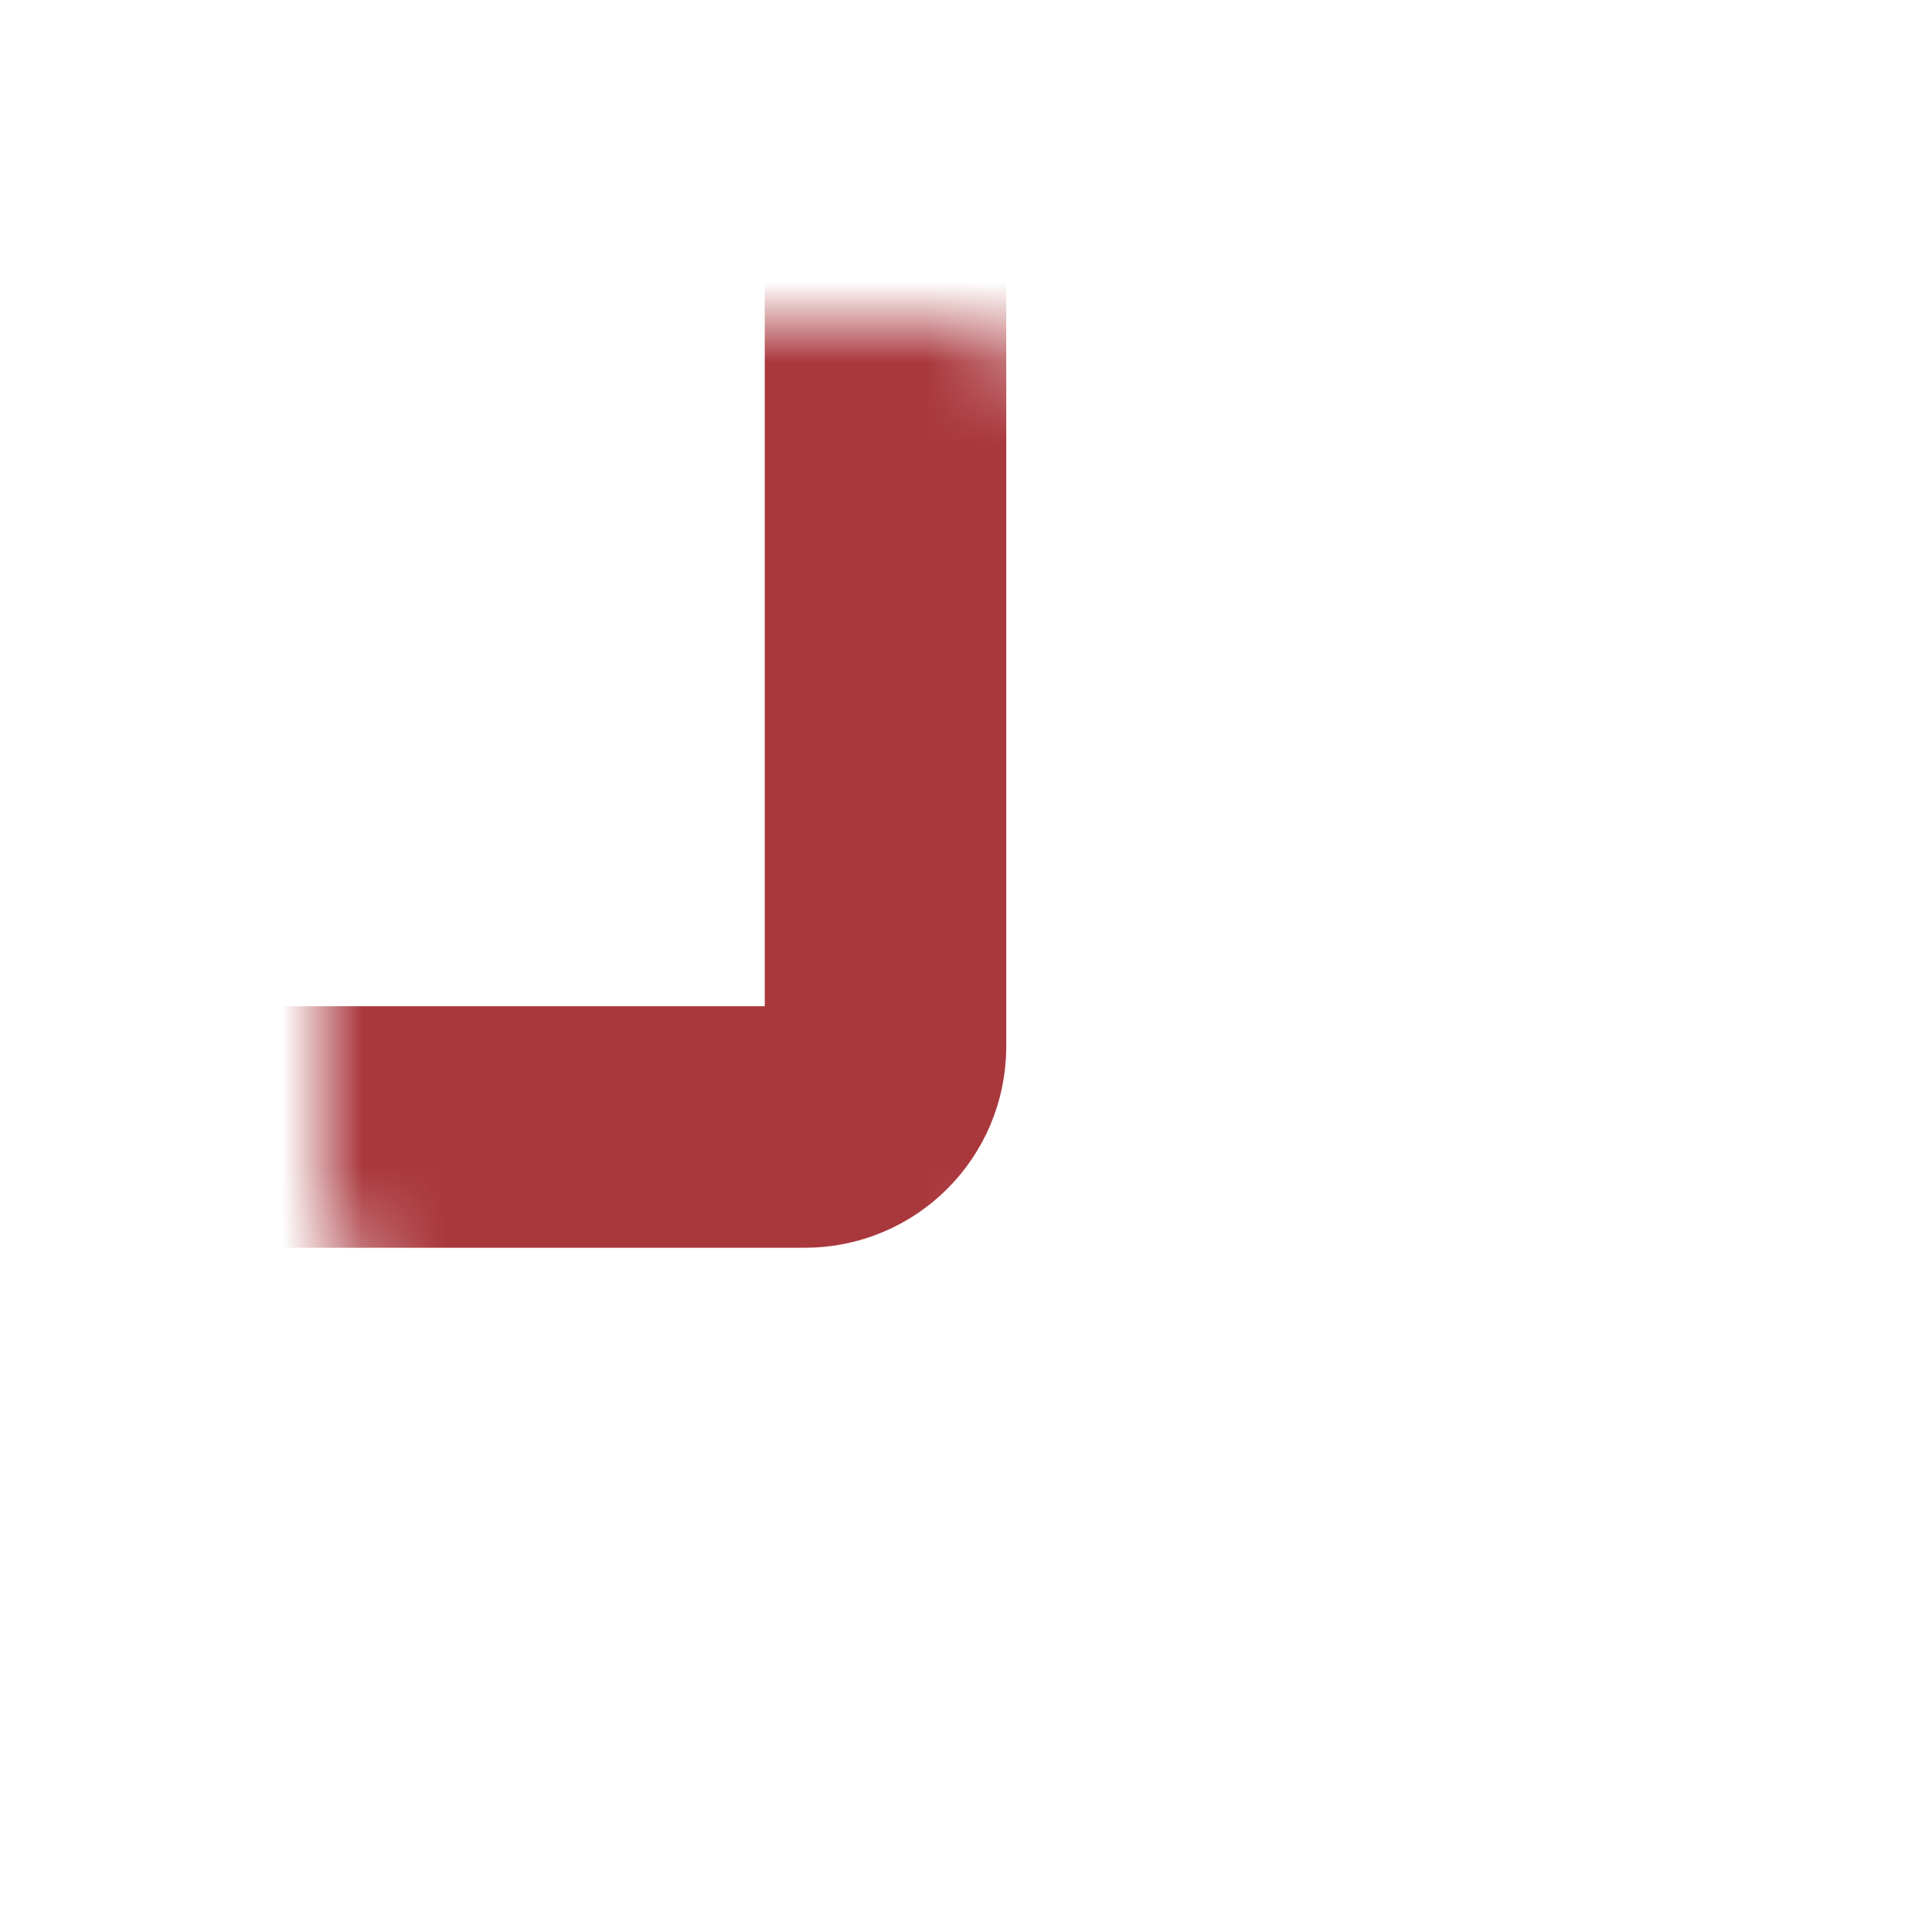 <svg width="24" height="24" viewBox="0 0 24 24" fill="none" xmlns="http://www.w3.org/2000/svg">
<mask id="path-1-inside-1_291_3211" fill="white">
<rect x="2" y="2" width="9" height="12" rx="1"/>
</mask>
<rect x="2" y="2" width="9" height="12" rx="1" stroke="#A9383D" stroke-width="3" mask="url(#path-1-inside-1_291_3211)"/>
<mask id="path-2-inside-2_291_3211" fill="white">
<rect x="13" y="10" width="9" height="12" rx="1"/>
</mask>
<rect x="13" y="10" width="9" height="12" rx="1" stroke="#A9383D" stroke-width="3" mask="url(#path-2-inside-2_291_3211)"/>
<mask id="path-3-inside-3_291_3211" fill="white">
<rect x="13" y="2" width="9" height="6" rx="1"/>
</mask>
<rect x="13" y="2" width="9" height="6" rx="1" stroke="#A9383D" stroke-width="3" mask="url(#path-3-inside-3_291_3211)"/>
<mask id="path-4-inside-4_291_3211" fill="white">
<rect x="2" y="16" width="9" height="6" rx="1"/>
</mask>
<rect x="2" y="16" width="9" height="6" rx="1" stroke="#A9383D" stroke-width="3" mask="url(#path-4-inside-4_291_3211)"/>
</svg>
